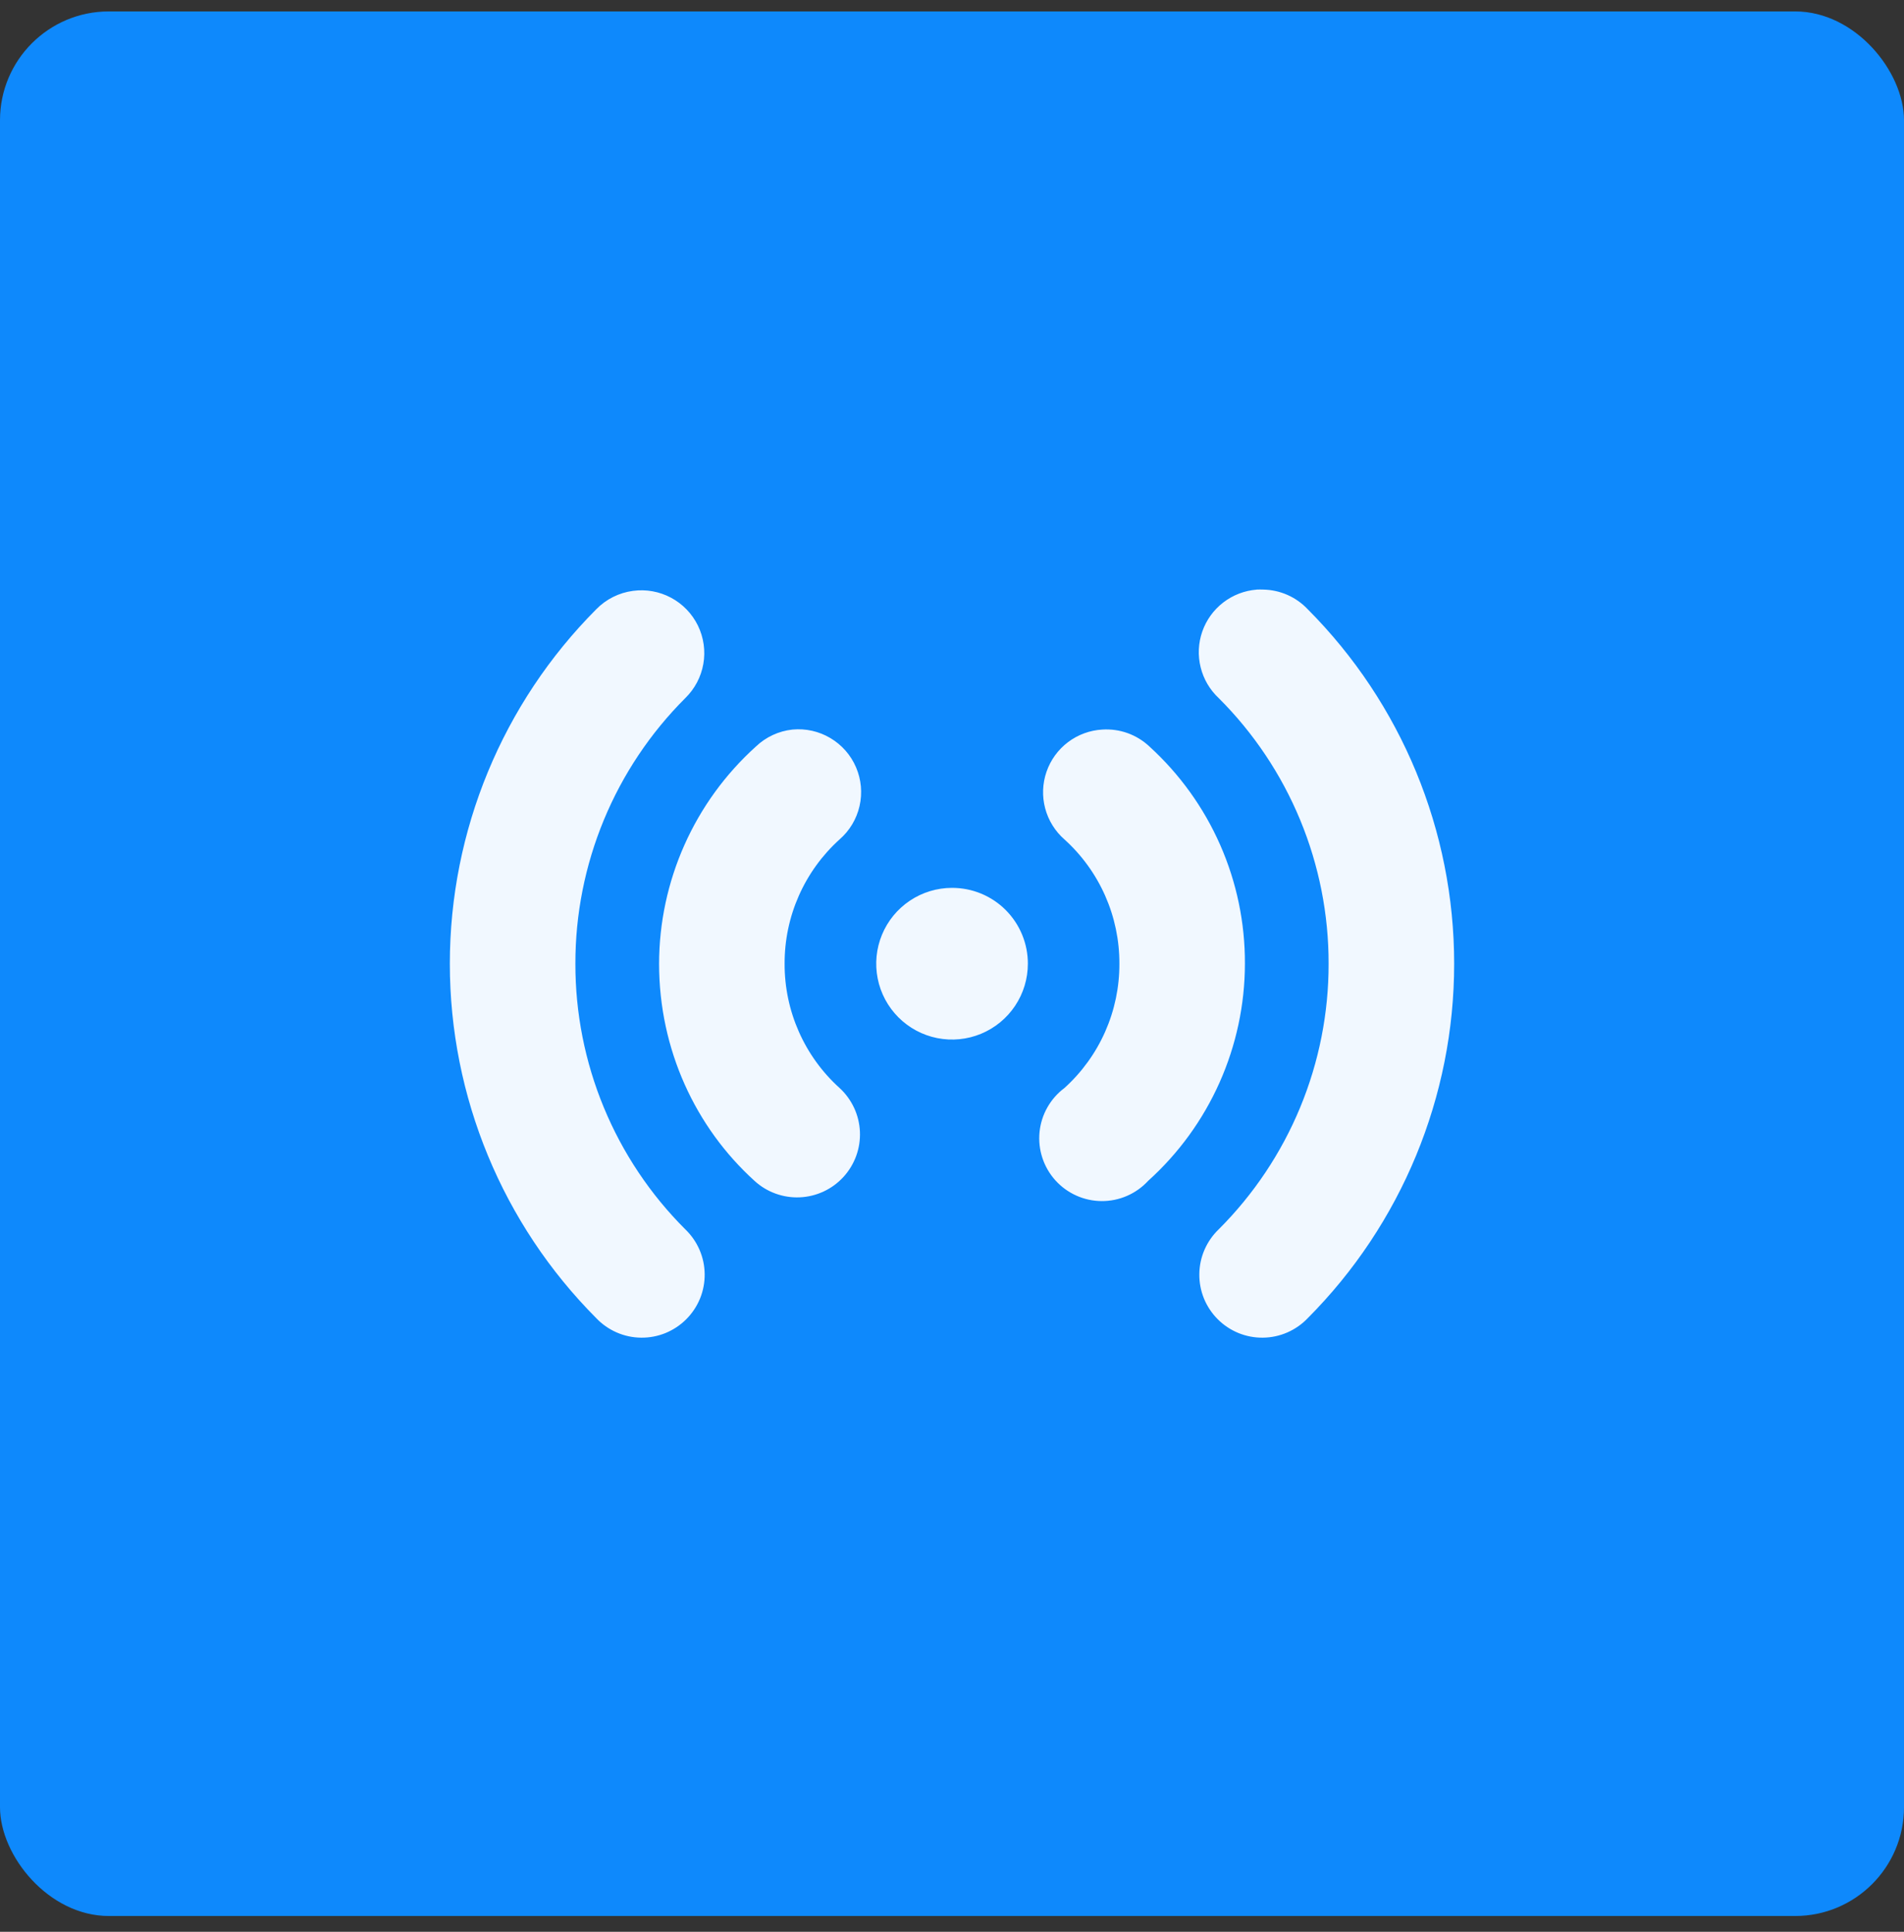 <svg width="70" height="71" viewBox="0 0 70 71" fill="none" xmlns="http://www.w3.org/2000/svg">
<rect x="0" y="0" width="70" height="71" fill="#333333" stroke="none"/>
<rect y="0.42" width="70" height="70" rx="4" fill="#0E89FC"/>
<path d="M46.202 21.671C45.755 21.706 45.328 21.87 44.973 22.143C44.618 22.416 44.35 22.787 44.202 23.21C44.054 23.633 44.033 24.09 44.141 24.525C44.248 24.96 44.48 25.355 44.808 25.66C46.091 26.94 47.108 28.462 47.801 30.137C48.494 31.812 48.849 33.607 48.846 35.42C48.849 37.233 48.493 39.028 47.8 40.703C47.107 42.377 46.09 43.899 44.808 45.18C44.585 45.393 44.407 45.648 44.284 45.931C44.161 46.213 44.096 46.517 44.093 46.826C44.089 47.134 44.147 47.439 44.263 47.725C44.38 48.01 44.552 48.269 44.77 48.487C44.987 48.705 45.247 48.877 45.532 48.994C45.818 49.11 46.123 49.168 46.431 49.164C46.739 49.161 47.044 49.096 47.326 48.973C47.609 48.85 47.864 48.672 48.077 48.449C51.526 44.99 53.462 40.305 53.462 35.42C53.462 30.535 51.526 25.85 48.077 22.391C47.866 22.168 47.613 21.989 47.332 21.865C47.051 21.741 46.748 21.675 46.441 21.669C46.362 21.666 46.282 21.666 46.202 21.669V21.671ZM23.269 21.717C22.758 21.785 22.284 22.022 21.923 22.391C18.474 25.85 16.538 30.535 16.538 35.42C16.538 40.305 18.474 44.99 21.923 48.449C22.136 48.672 22.391 48.85 22.674 48.973C22.956 49.096 23.261 49.161 23.569 49.164C23.877 49.168 24.183 49.11 24.468 48.994C24.753 48.877 25.012 48.705 25.23 48.487C25.448 48.269 25.62 48.01 25.737 47.725C25.853 47.439 25.911 47.134 25.907 46.826C25.904 46.517 25.839 46.213 25.716 45.931C25.593 45.648 25.415 45.393 25.192 45.18C23.909 43.9 22.892 42.378 22.199 40.703C21.506 39.028 21.151 37.233 21.154 35.42C21.151 33.607 21.507 31.812 22.2 30.137C22.893 28.462 23.91 26.941 25.192 25.66C25.541 25.321 25.774 24.881 25.858 24.402C25.942 23.923 25.872 23.43 25.659 22.993C25.445 22.555 25.099 22.197 24.67 21.968C24.241 21.739 23.751 21.651 23.269 21.717ZM29.135 26.814C28.629 26.868 28.156 27.088 27.788 27.44C26.67 28.448 25.776 29.679 25.164 31.053C24.551 32.428 24.233 33.915 24.231 35.42C24.231 38.571 25.569 41.435 27.74 43.401C27.964 43.607 28.227 43.766 28.512 43.869C28.798 43.973 29.102 44.02 29.405 44.006C29.709 43.993 30.007 43.919 30.282 43.791C30.558 43.662 30.805 43.48 31.01 43.256C31.215 43.032 31.374 42.769 31.478 42.484C31.582 42.198 31.628 41.895 31.615 41.591C31.601 41.287 31.528 40.989 31.399 40.714C31.27 40.439 31.089 40.191 30.865 39.986C30.226 39.41 29.717 38.705 29.369 37.918C29.021 37.131 28.843 36.28 28.846 35.42C28.843 34.559 29.021 33.708 29.369 32.921C29.717 32.134 30.227 31.429 30.866 30.852C31.235 30.532 31.492 30.102 31.601 29.626C31.71 29.149 31.665 28.651 31.472 28.201C31.28 27.752 30.949 27.376 30.529 27.127C30.109 26.877 29.622 26.768 29.135 26.814ZM40.529 26.814C40.072 26.839 39.632 27 39.266 27.276C38.9 27.552 38.625 27.931 38.475 28.364C38.325 28.798 38.308 29.266 38.425 29.709C38.543 30.152 38.789 30.55 39.134 30.852C39.773 31.429 40.283 32.134 40.631 32.921C40.979 33.708 41.157 34.559 41.154 35.42C41.157 36.281 40.979 37.132 40.631 37.919C40.283 38.706 39.773 39.411 39.134 39.988C38.877 40.18 38.663 40.423 38.505 40.703C38.347 40.982 38.249 41.292 38.218 41.611C38.187 41.931 38.222 42.253 38.323 42.558C38.423 42.863 38.586 43.143 38.801 43.382C39.015 43.62 39.278 43.811 39.571 43.942C39.863 44.074 40.18 44.142 40.501 44.144C40.822 44.146 41.14 44.081 41.434 43.953C41.729 43.825 41.993 43.637 42.211 43.401C43.329 42.394 44.223 41.163 44.836 39.788C45.449 38.413 45.767 36.925 45.769 35.42C45.775 33.918 45.466 32.432 44.861 31.057C44.257 29.682 43.37 28.45 42.26 27.438C42.03 27.221 41.757 27.054 41.46 26.946C41.162 26.839 40.845 26.794 40.529 26.814ZM35 32.632C34.449 32.633 33.91 32.796 33.452 33.103C32.993 33.409 32.636 33.845 32.426 34.354C32.215 34.864 32.16 35.424 32.268 35.965C32.375 36.505 32.641 37.002 33.031 37.392C33.421 37.781 33.917 38.047 34.458 38.154C34.999 38.262 35.559 38.206 36.069 37.995C36.578 37.784 37.013 37.427 37.319 36.969C37.626 36.51 37.789 35.971 37.789 35.42C37.79 35.053 37.718 34.691 37.578 34.352C37.438 34.013 37.233 33.706 36.974 33.446C36.715 33.187 36.407 32.982 36.068 32.842C35.729 32.702 35.367 32.632 35 32.632Z" fill="#F1F8FF"/>
</svg>
